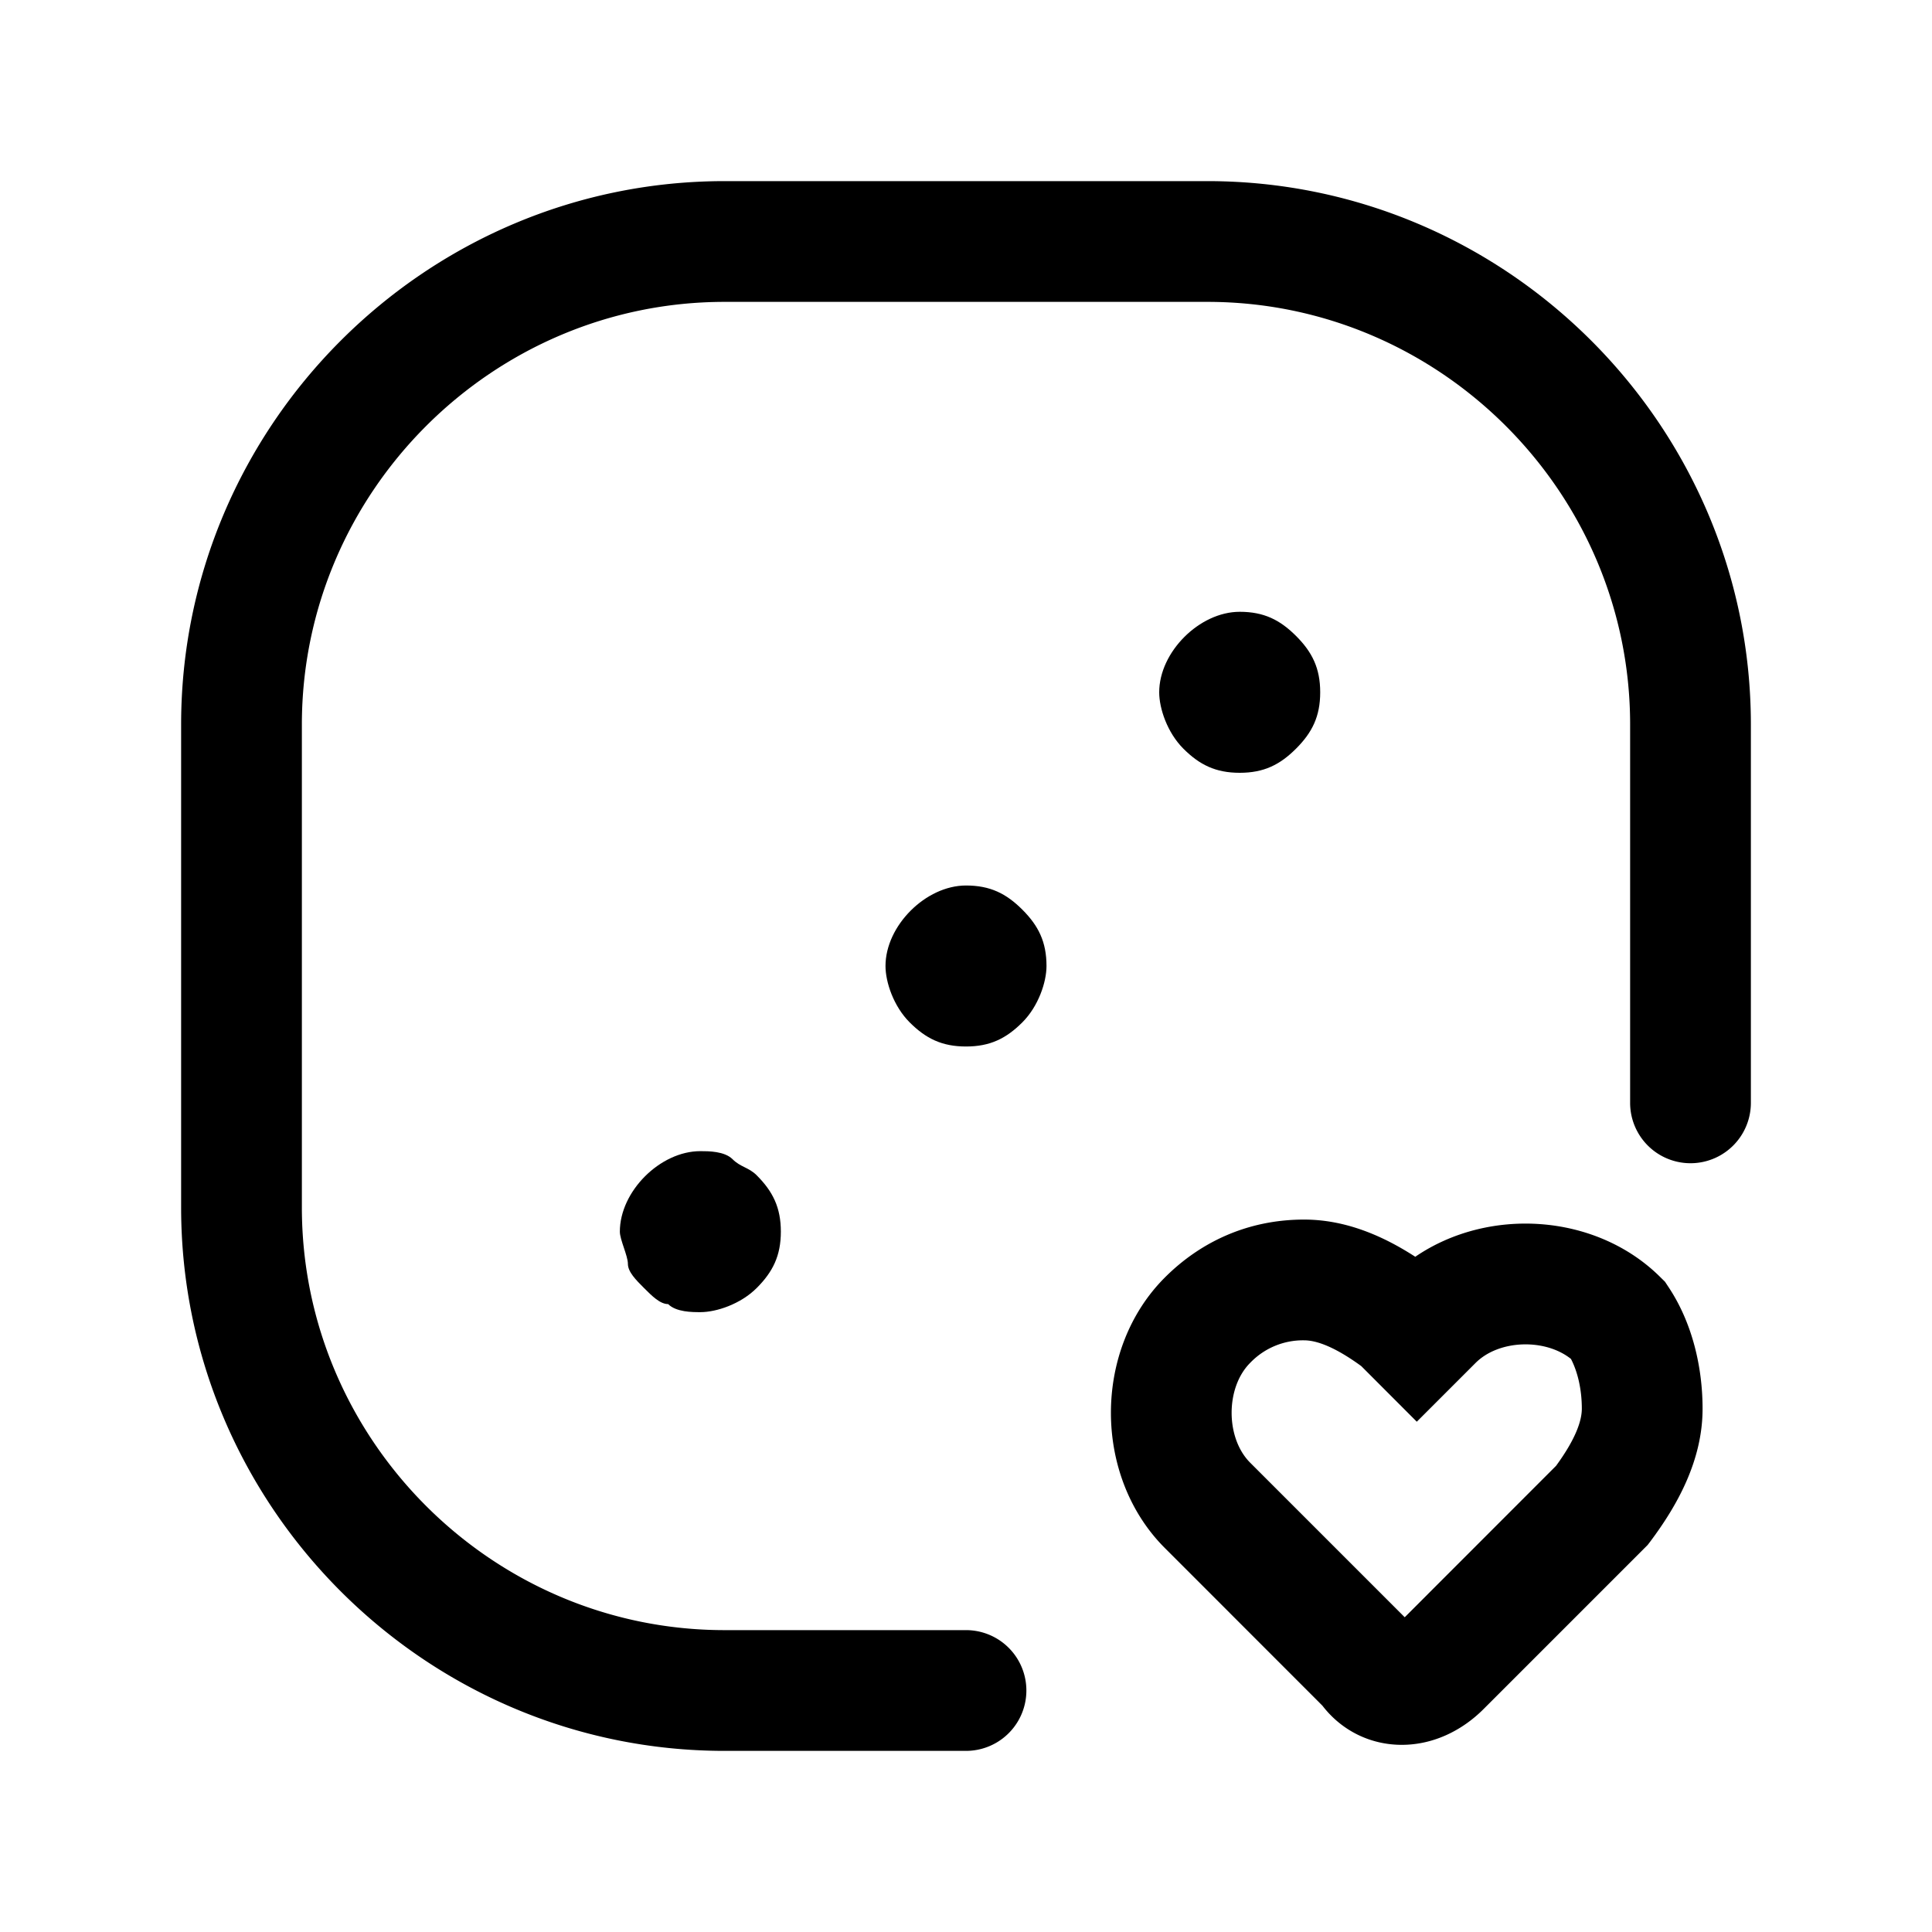<svg xmlns="http://www.w3.org/2000/svg" fill="none" viewBox="0 0 24 24">
  <path fill="#000" fill-rule="evenodd" d="M16.2 16.65a.907.907 0 0 0-.67.28c-.307.307-.307.933 0 1.24l.2.2 1.72 1.72 1.88-1.881c.244-.334.32-.56.32-.71 0-.25-.056-.467-.135-.618-.322-.257-.895-.24-1.185.05l-.73.73-.69-.691c-.335-.244-.56-.32-.71-.32Zm1.381-1.038c-.394-.255-.86-.462-1.381-.462-.72 0-1.305.294-1.73.72-.893.893-.893 2.467 0 3.36l.2.2 1.758 1.759c.242.314.601.486.985.486.395 0 .753-.18 1.017-.445l2.038-2.038.032-.042c.332-.443.65-1.005.65-1.65 0-.511-.125-1.066-.426-1.516l-.041-.062-.053-.052c-.796-.797-2.135-.883-3.049-.258Zm-.232 4.575.002-.001h-.002Z" clip-rule="evenodd"/>
  <path fill="#000" fill-rule="evenodd" d="M9 3.75C6.114 3.75 3.75 6.114 3.75 9v6c0 2.886 2.364 5.25 5.25 5.25h3a.75.75 0 0 1 0 1.5H9c-3.714 0-6.75-3.036-6.75-6.75V9c0-3.714 3.036-6.75 6.75-6.75h6c3.714 0 6.75 3.036 6.75 6.75v4.7a.75.75 0 0 1-1.5 0V9c0-2.886-2.364-5.25-5.25-5.25H9Z" clip-rule="evenodd"/>
  <path fill="#000" d="M9.4 16c-.2.2-.5.3-.7.3-.1 0-.3 0-.4-.1-.1 0-.2-.1-.3-.2-.1-.1-.2-.2-.2-.3 0-.1-.1-.3-.1-.4 0-.5.5-1 1-1 .1 0 .3 0 .4.1.1.1.2.1.3.2.2.2.3.4.3.7 0 .3-.1.5-.3.7Zm3.3-3.3c-.2.2-.4.3-.7.3-.3 0-.5-.1-.7-.3-.2-.2-.3-.5-.3-.7 0-.5.5-1 1-1 .3 0 .5.1.7.3.2.2.3.4.3.7 0 .2-.1.5-.3.7Zm3.4-3.4c-.2.2-.4.3-.7.3-.3 0-.5-.1-.7-.3-.2-.2-.3-.5-.3-.7 0-.5.5-1 1-1 .3 0 .5.1.7.3.2.2.3.4.3.7 0 .3-.1.5-.3.7Z"/>
</svg>
